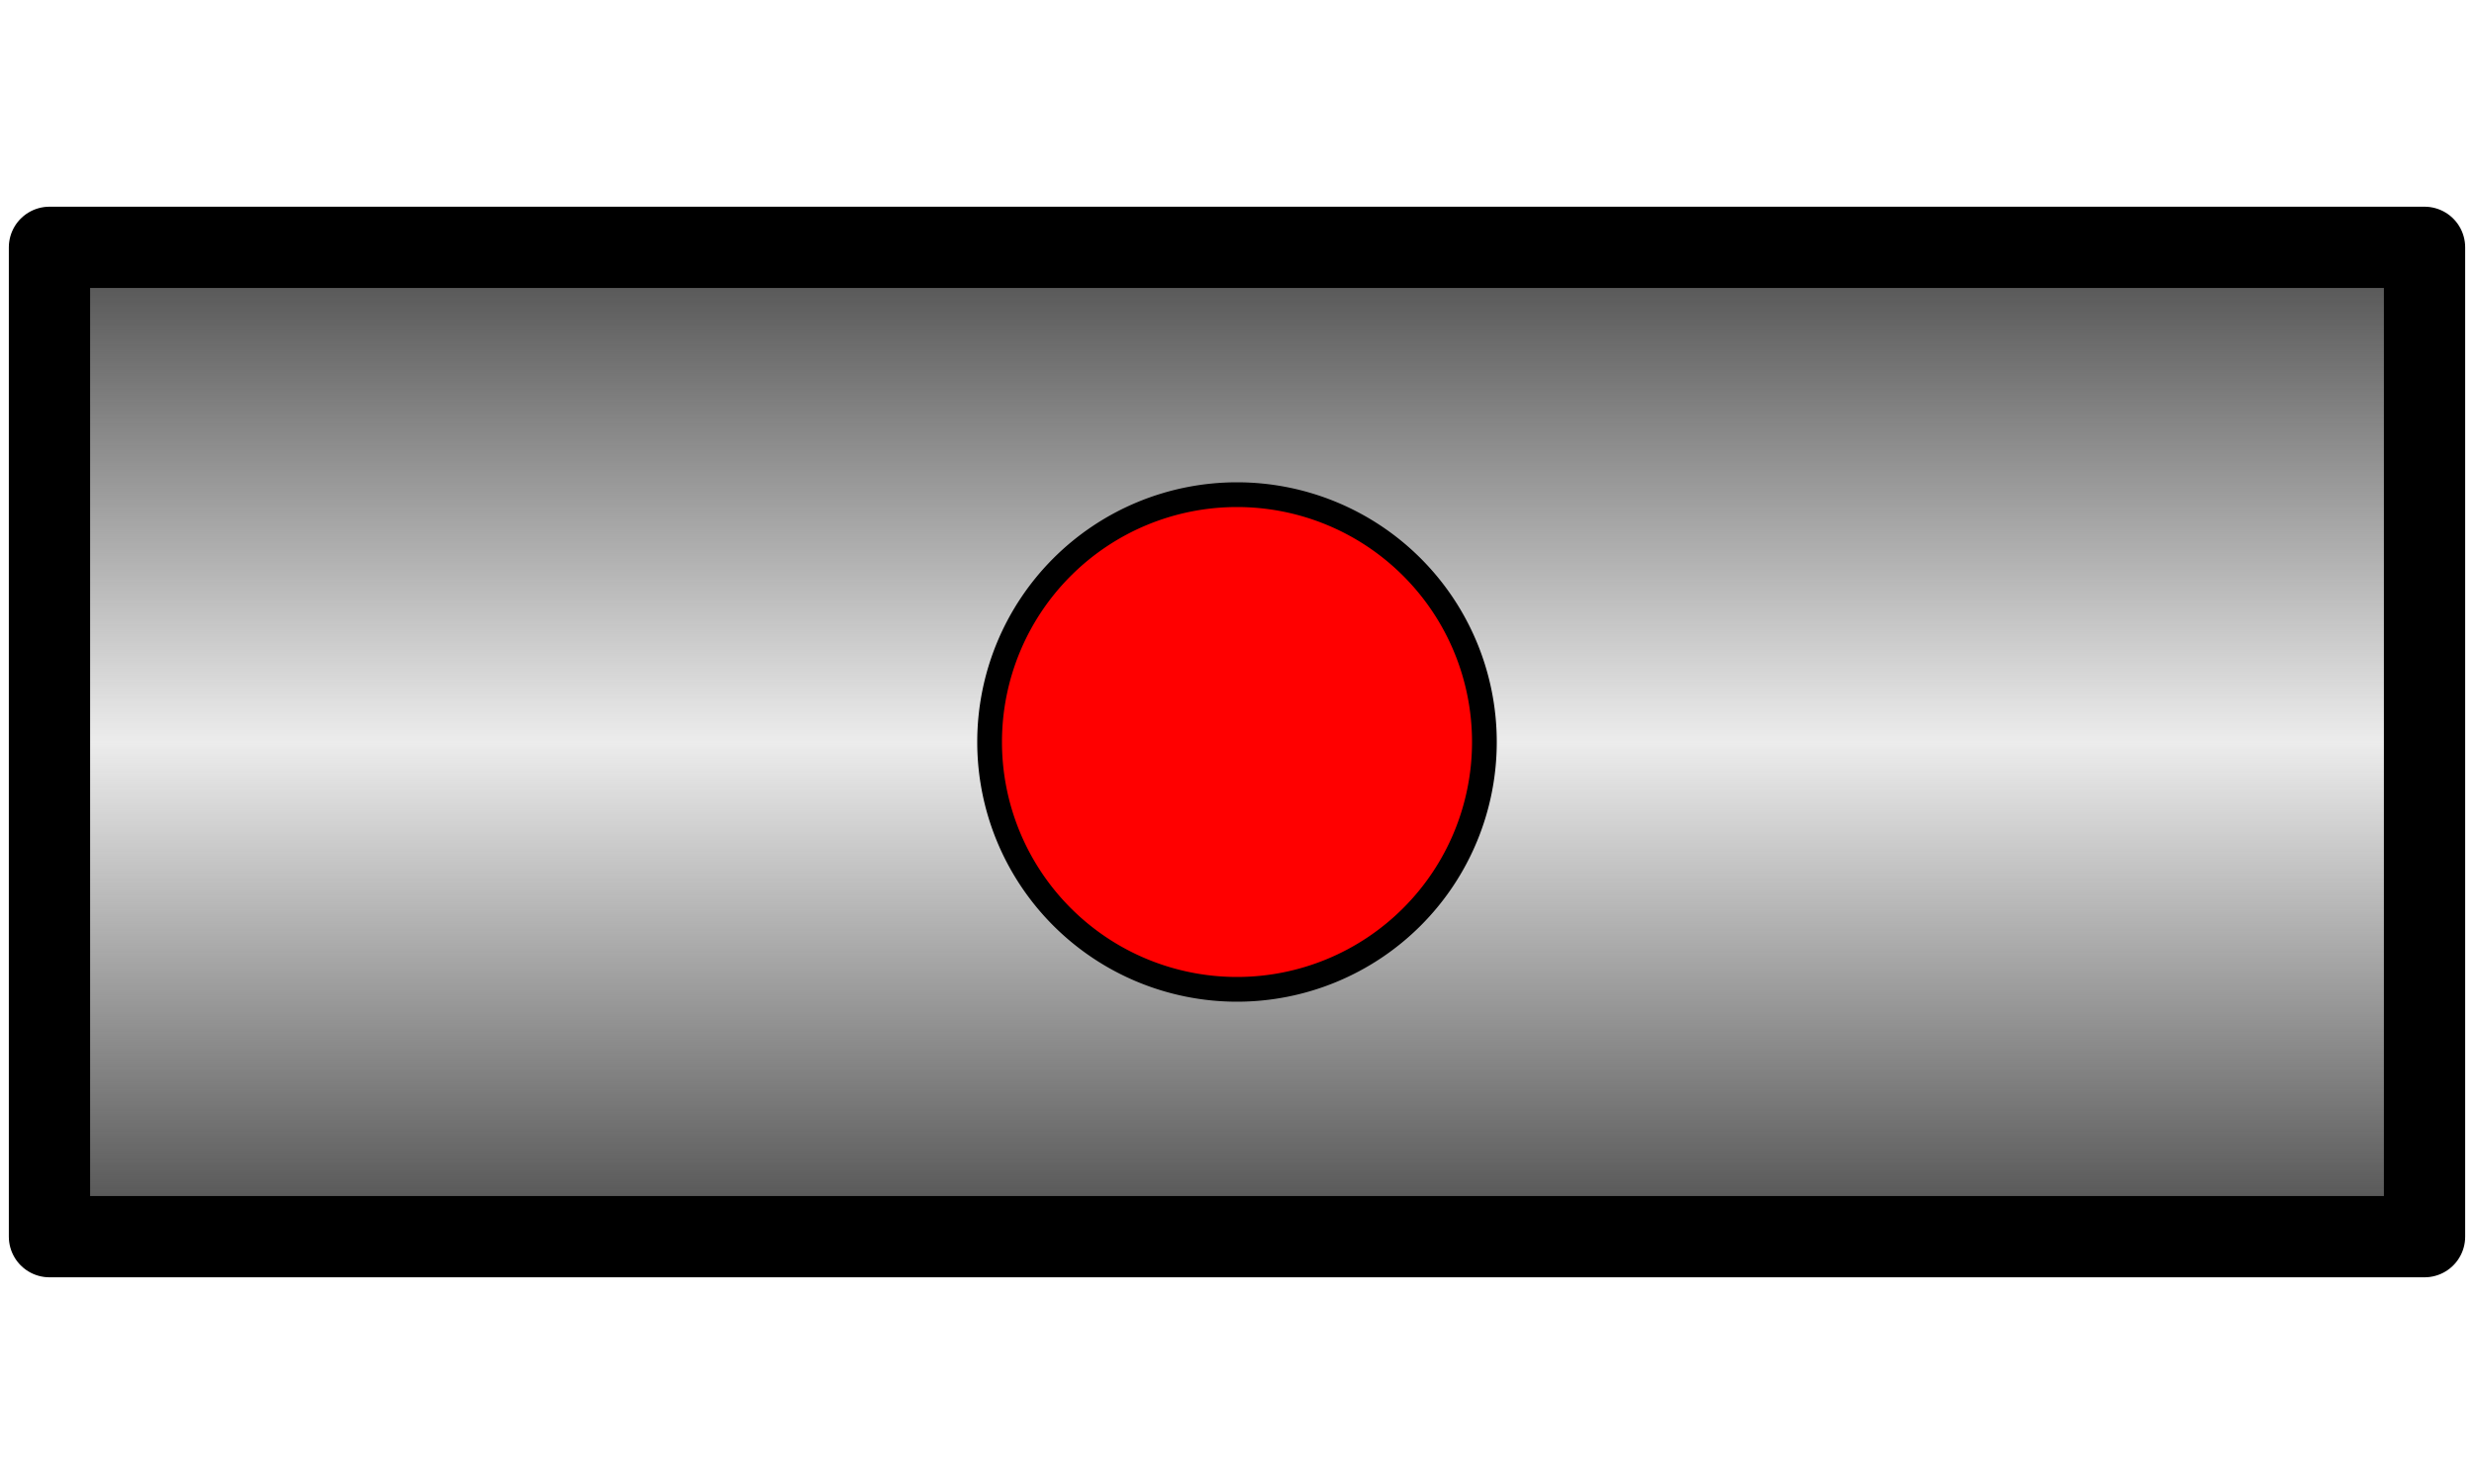 <?xml version="1.0" encoding="UTF-8" standalone="no"?>
<!-- Created with Inkscape (http://www.inkscape.org/) -->

<svg
   xmlns:dc="http://purl.org/dc/elements/1.1/"
   xmlns:cc="http://creativecommons.org/ns#"
   xmlns:rdf="http://www.w3.org/1999/02/22-rdf-syntax-ns#"
   xmlns:svg="http://www.w3.org/2000/svg"
   xmlns="http://www.w3.org/2000/svg"
   xmlns:xlink="http://www.w3.org/1999/xlink"
   xmlns:sodipodi="http://sodipodi.sourceforge.net/DTD/sodipodi-0.dtd"
   xmlns:inkscape="http://www.inkscape.org/namespaces/inkscape"
   width="50"
   height="30"
   id="svg2"
   version="1.1"
   inkscape:version="0.48.0 r9654"
   sodipodi:docname="ubar.svg">
  <defs
     id="defs4">
    <linearGradient
       id="linearGradient3876">
      <stop
         style="stop-color:#4d4d4d;stop-opacity:1;"
         offset="0"
         id="stop3878" />
      <stop
         id="stop3884"
         offset="0.5"
         style="stop-color:#4d4d4d;stop-opacity:0.106;" />
      <stop
         style="stop-color:#4d4d4d;stop-opacity:1;"
         offset="1"
         id="stop3880" />
    </linearGradient>
    <linearGradient
       id="linearGradient3846">
      <stop
         id="stop3854"
         offset="0"
         style="stop-color:#808080;stop-opacity:0.292;" />
      <stop
         style="stop-color:#727272;stop-opacity:0.643;"
         offset="0.75"
         id="stop3866" />
      <stop
         style="stop-color:#646464;stop-opacity:1;"
         offset="1"
         id="stop3850" />
    </linearGradient>
    <inkscape:path-effect
       effect="spiro"
       id="path-effect2999"
       is_visible="true" />
    <inkscape:path-effect
       effect="spiro"
       id="path-effect2995"
       is_visible="true" />
    <linearGradient
       inkscape:collect="always"
       xlink:href="#linearGradient3876"
       id="linearGradient3882"
       x1="155"
       y1="1027.362"
       x2="155"
       y2="1047.362"
       gradientUnits="userSpaceOnUse"
       gradientTransform="matrix(1.2,0,0,1,-161,1.7382813e-5)" />
  </defs>
  <sodipodi:namedview
     id="base"
     pagecolor="#ffffff"
     bordercolor="#666666"
     borderopacity="1.0"
     inkscape:pageopacity="0.0"
     inkscape:pageshadow="2"
     inkscape:zoom="7.919596"
     inkscape:cx="16.209554"
     inkscape:cy="23.202849"
     inkscape:document-units="px"
     inkscape:current-layer="layer1"
     showgrid="true"
     inkscape:window-width="1920"
     inkscape:window-height="1020"
     inkscape:window-x="-4"
     inkscape:window-y="-4"
     inkscape:window-maximized="1"
     fit-margin-left="2.7755576e-017">
    <inkscape:grid
       type="xygrid"
       id="grid2985"
       empspacing="5"
       visible="true"
       enabled="true"
       snapvisiblegridlinesonly="true"
       spacingx="1px"
       spacingy="1px" />
  </sodipodi:namedview>
  <g
     inkscape:label="Layer 1"
     inkscape:groupmode="layer"
     id="layer1"
     transform="translate(0,-1022.362)">
    <rect
       style="fill:url(#linearGradient3882);fill-opacity:1;stroke:#000000;stroke-width:1.643;stroke-linecap:butt;stroke-linejoin:round;stroke-miterlimit:4;stroke-opacity:1;stroke-dasharray:none"
       id="rect3828"
       width="48"
       height="20"
       x="1"
       y="1027.362" />
    <flowRoot
       xml:space="preserve"
       id="flowRoot3000"
       style="fill:black;stroke:none;stroke-opacity:1;stroke-width:1px;stroke-linejoin:miter;stroke-linecap:butt;fill-opacity:1;font-family:Sans;font-style:normal;font-weight:normal;font-size:40px;line-height:125%;letter-spacing:0px;word-spacing:0px"><flowRegion
         id="flowRegion3002"><rect
           id="rect3004"
           width="84.727"
           height="49.497"
           x="-16.415"
           y="-8.133" /></flowRegion><flowPara
         id="flowPara3006" /></flowRoot>    <path
       sodipodi:type="arc"
       style="fill:#ff0000;fill-opacity:1;stroke:#000000;stroke-width:0.5;stroke-linecap:butt;stroke-linejoin:round;stroke-miterlimit:4;stroke-opacity:1;stroke-dasharray:none"
       id="path3003"
       sodipodi:cx="25"
       sodipodi:cy="15"
       sodipodi:rx="5"
       sodipodi:ry="5"
       d="m 30,15 a 5,5 0 1 1 -10,0 5,5 0 1 1 10,0 z"
       transform="translate(0,1022.362)" />
  </g>
</svg>

